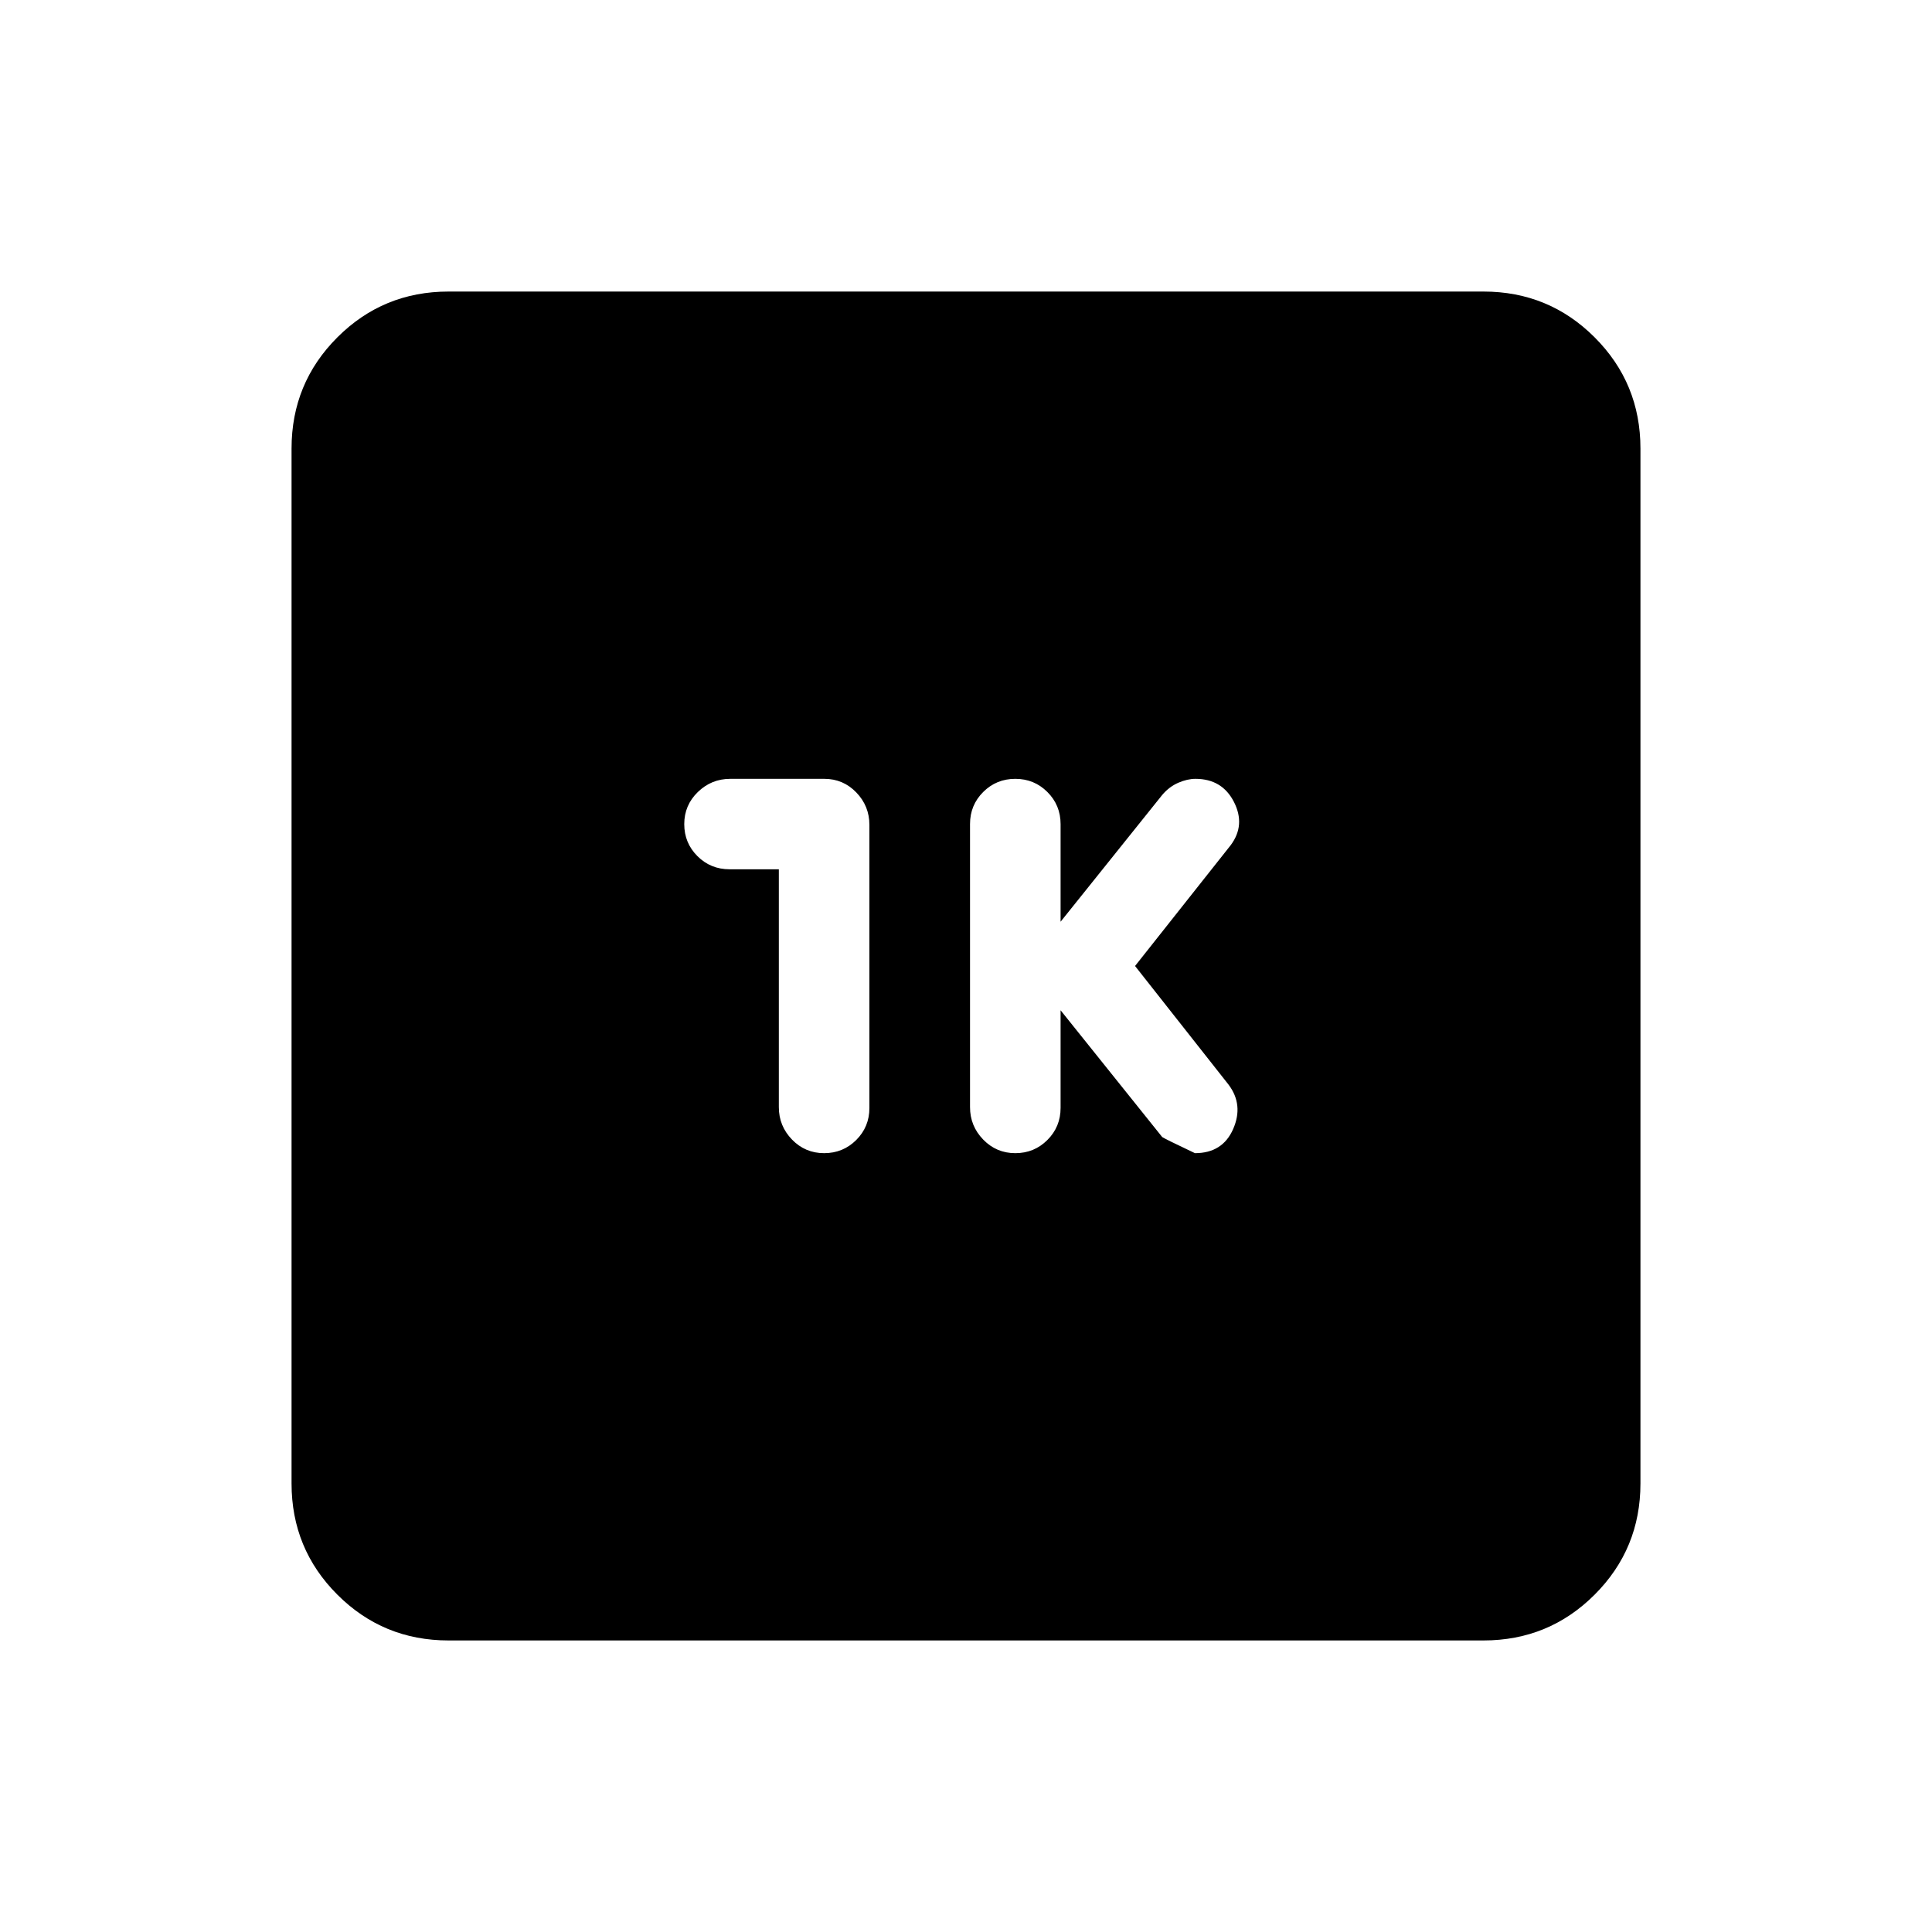 <svg xmlns="http://www.w3.org/2000/svg" height="20" viewBox="0 -960 960 960" width="20"><path d="m527-458 50.5 63q1.5 1 16.26 8 13.74 0 18.99-12 5.25-12-2.25-22L564-480l47.5-60q7.5-10 1.65-21.5Q607.29-573 594-573q-4 0-8.52 1.95-4.51 1.96-7.98 6.05L527-502v-48.5q0-9.4-6.55-15.95Q513.9-573 504.5-573q-9.4 0-15.95 6.53-6.55 6.54-6.55 15.92v140.67q0 9.38 6.55 16.13Q495.1-387 504.5-387q9.4 0 15.95-6.55Q527-400.1 527-409.5V-458Zm-140-70.06v118.19q0 9.37 6.55 16.12Q400.1-387 409.5-387q9.4 0 15.95-6.53 6.55-6.54 6.55-15.92v-140.67q0-9.38-6.52-16.13-6.51-6.75-15.86-6.75h-46.77q-9.35 0-16.1 6.55Q340-559.9 340-550.5q0 9.37 6.55 15.91 6.55 6.53 15.95 6.53H387ZM222.87-144.87q-32.48 0-55.24-22.76-22.76-22.76-22.76-55.24v-514.26q0-32.48 22.76-55.24 22.76-22.76 55.24-22.76h514.26q32.48 0 55.24 22.76 22.76 22.76 22.76 55.24v514.26q0 32.48-22.76 55.24-22.76 22.76-55.24 22.76H222.87Z"/></svg>